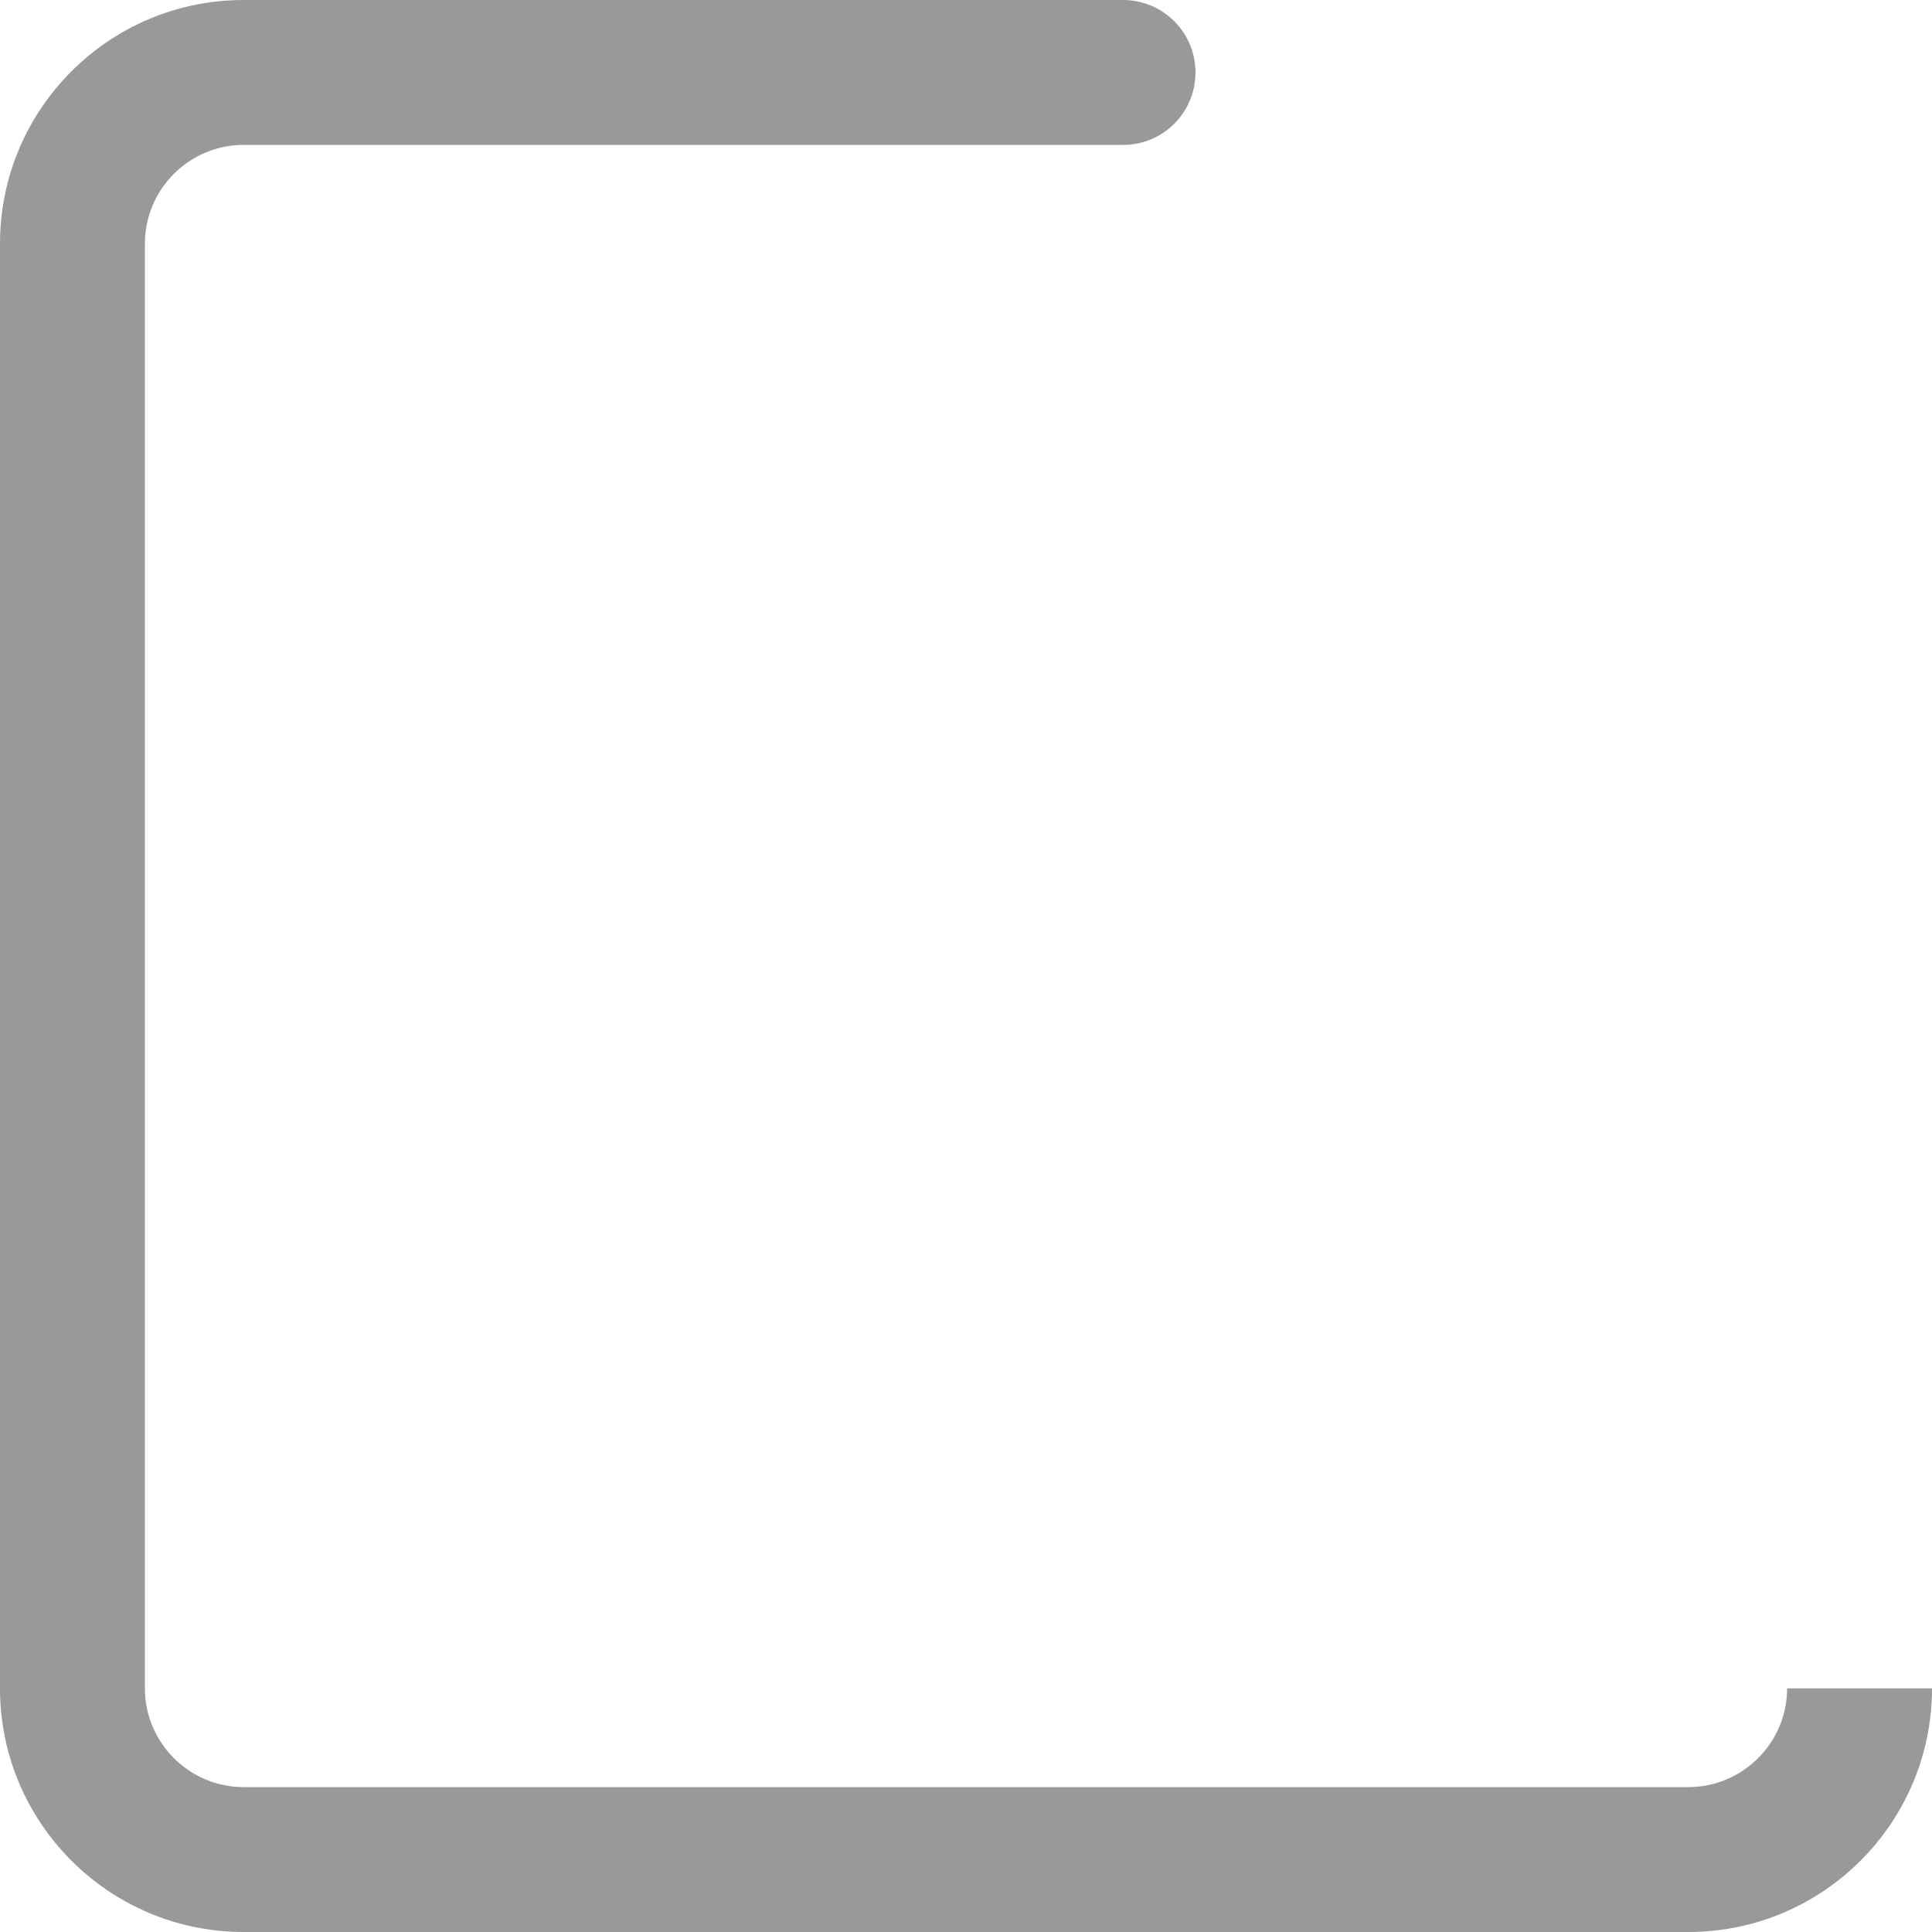 ﻿<?xml version="1.0" encoding="utf-8"?>
<svg version="1.1" xmlns:xlink="http://www.w3.org/1999/xlink" width="18px" height="18px" xmlns="http://www.w3.org/2000/svg">
  <g transform="matrix(1 0 0 1 -16 -13 )">
    <path d="M 18 15.73  L 16.65 15.73  C 16.65 16.238  16.236 16.65  15.73 16.65  L 2.27 16.65  C 1.762 16.65  1.35 16.236  1.35 15.73  L 1.35 2.27  C 1.35 1.762  1.764 1.35  2.27 1.35  L 10.463 1.35  C 10.836 1.35  11.138 1.049  11.138 0.675  C 11.138 0.301  10.834 0  10.463 0  L 2.27 0  C 1.017 0  0 1.017  0 2.27  L 0 15.73  C 0 16.983  1.017 18  2.27 18  L 15.73 18  C 16.983 18  18 16.983  18 15.73  Z " fill-rule="nonzero" fill="#999999" stroke="none" transform="matrix(1 0 0 1 16 13 )" />
  </g>
</svg>